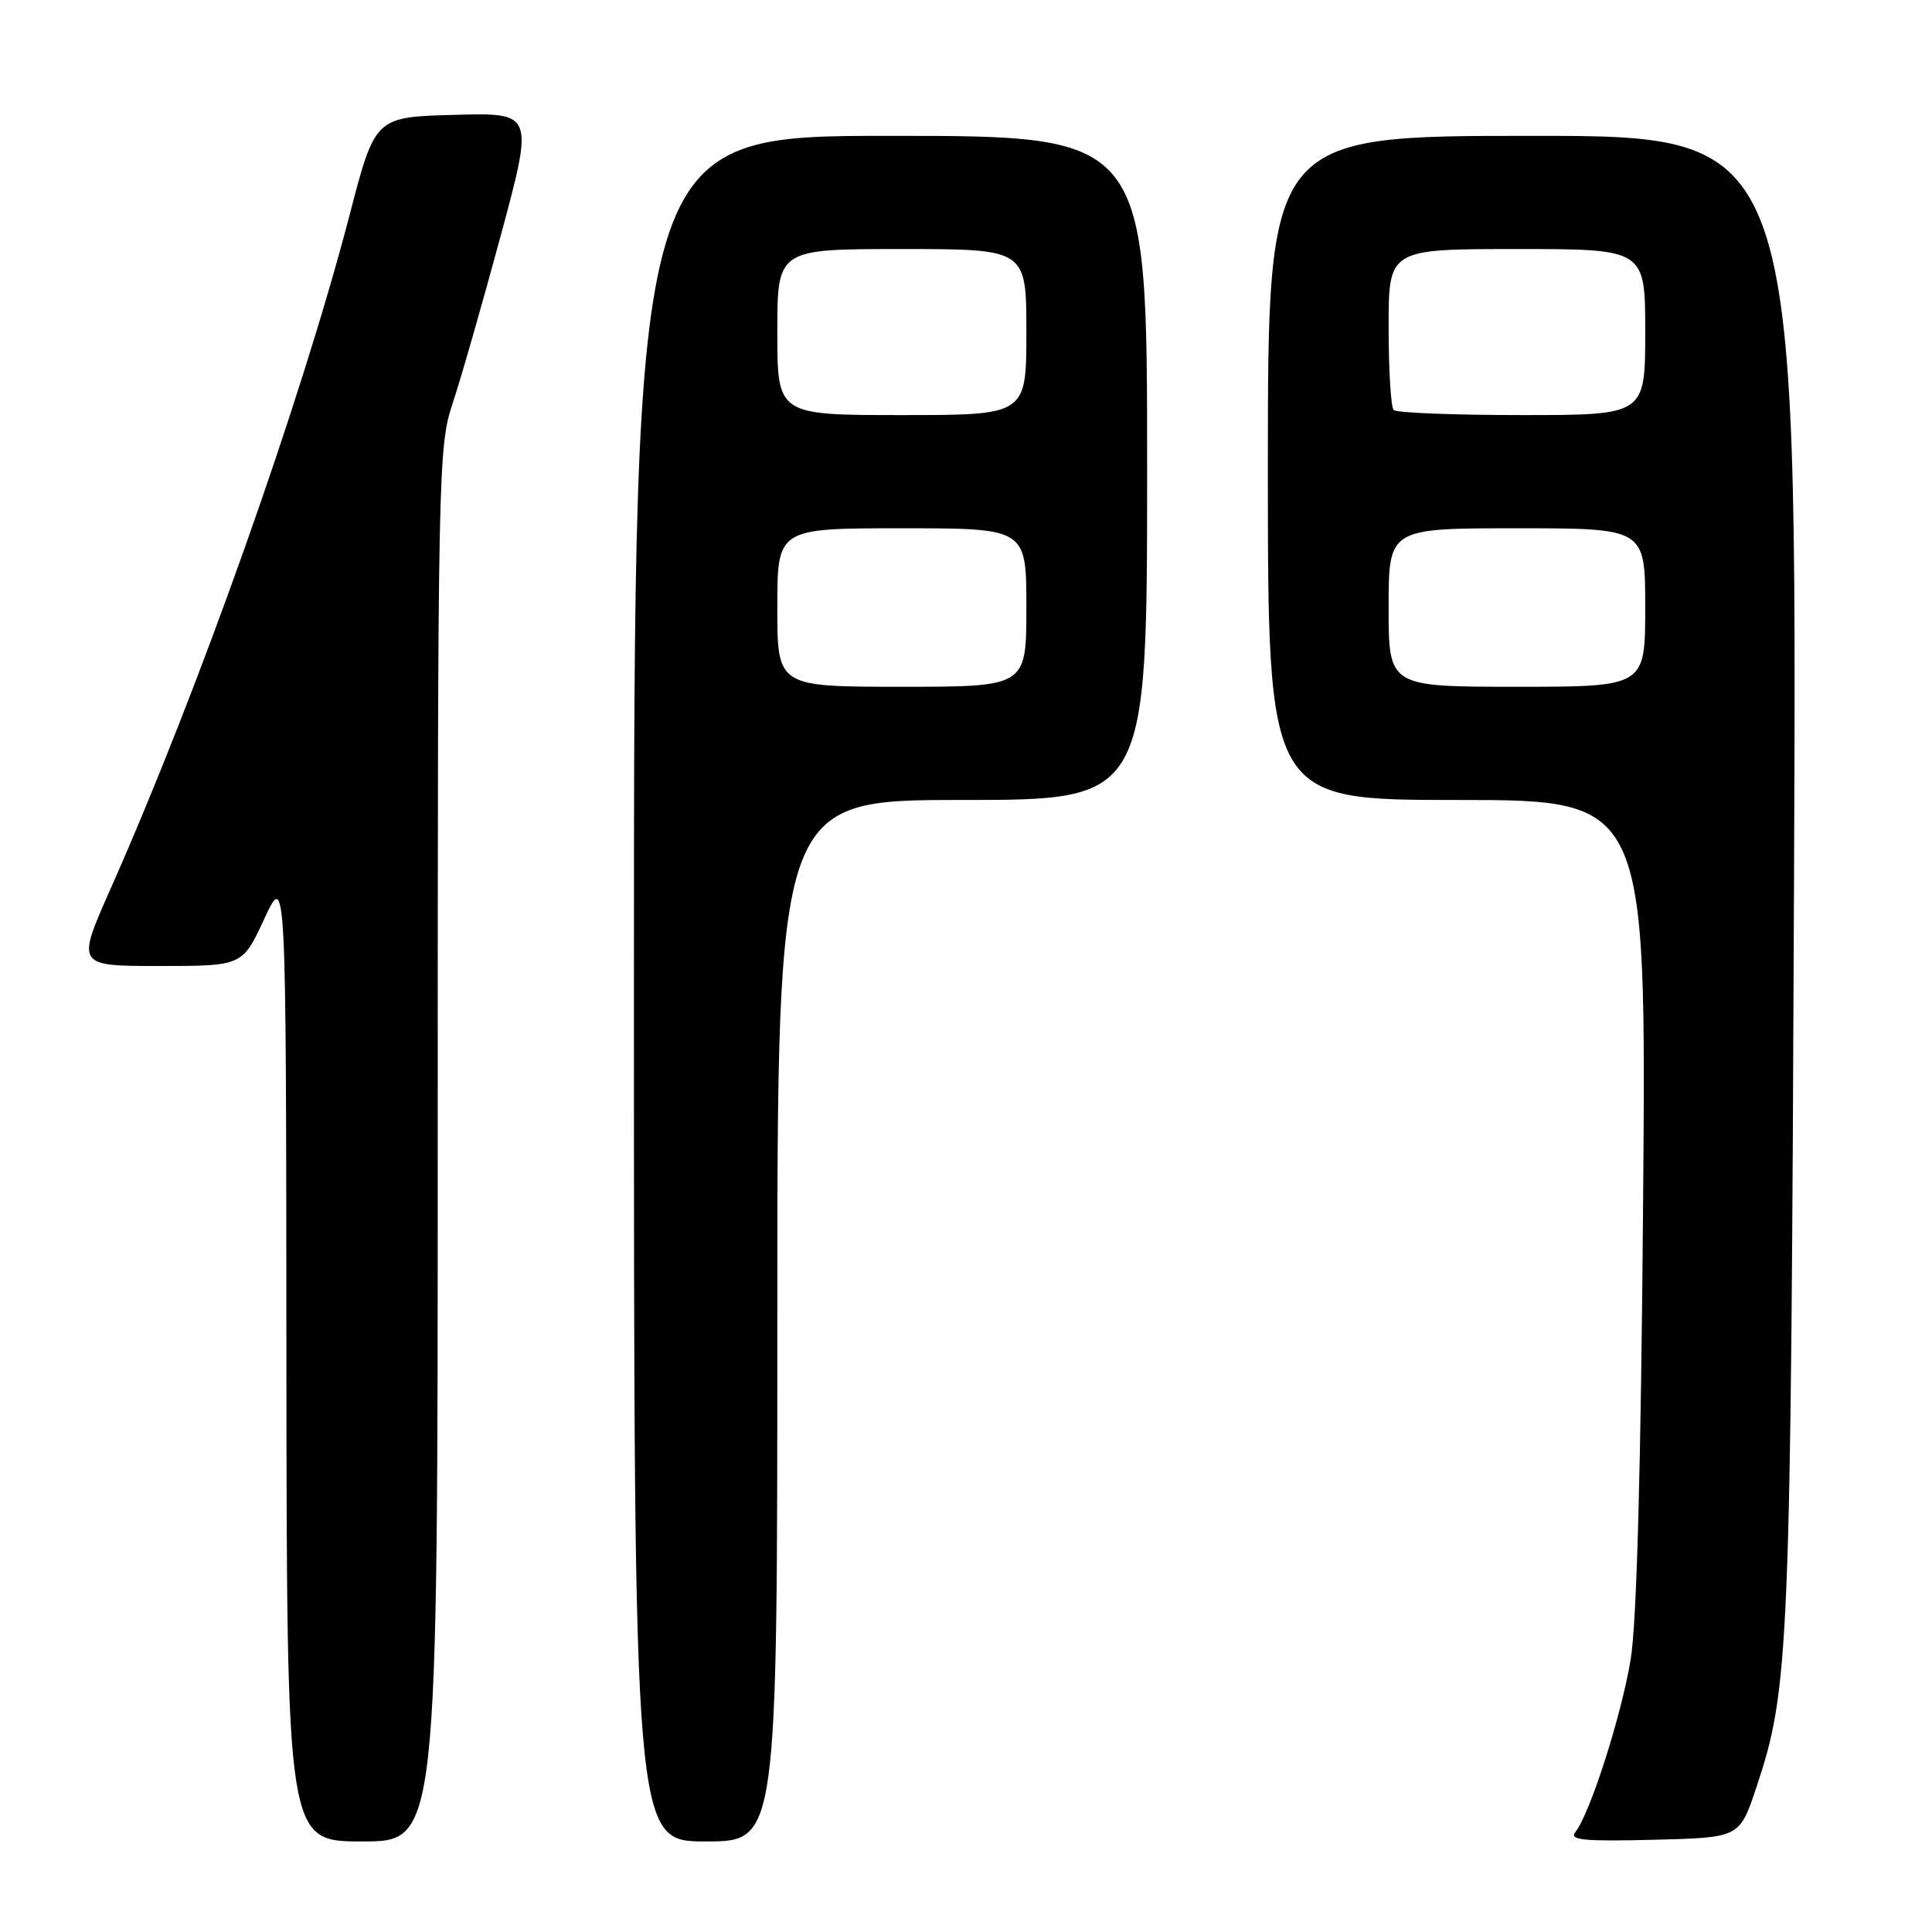 <?xml version="1.0" encoding="UTF-8" standalone="no"?>
<!DOCTYPE svg PUBLIC "-//W3C//DTD SVG 1.1//EN" "http://www.w3.org/Graphics/SVG/1.1/DTD/svg11.dtd" >
<svg xmlns="http://www.w3.org/2000/svg" xmlns:xlink="http://www.w3.org/1999/xlink" version="1.1" viewBox="0 0 256 256">
 <g >
 <path fill="currentColor"
d=" M 58.00 151.69 C 58.00 62.40 58.06 59.19 59.98 53.44 C 61.07 50.17 63.93 40.17 66.35 31.22 C 70.74 14.93 70.74 14.93 60.22 15.22 C 49.70 15.50 49.70 15.50 46.32 28.50 C 39.86 53.27 26.30 91.52 14.66 117.75 C 10.11 128.00 10.11 128.00 21.12 128.00 C 32.12 128.00 32.12 128.00 35.02 121.75 C 37.91 115.50 37.91 115.50 37.95 179.75 C 38.00 244.00 38.00 244.00 48.00 244.00 C 58.00 244.00 58.00 244.00 58.00 151.69 Z  M 103.00 175.00 C 103.00 106.00 103.00 106.00 127.50 106.00 C 152.00 106.00 152.00 106.00 152.00 62.00 C 152.00 18.00 152.00 18.00 118.00 18.00 C 84.00 18.00 84.00 18.00 84.00 131.00 C 84.00 244.00 84.00 244.00 93.50 244.00 C 103.00 244.00 103.00 244.00 103.00 175.00 Z  M 232.70 236.92 C 237.10 223.75 237.29 219.32 237.72 116.25 C 238.12 18.00 238.12 18.00 203.06 18.00 C 168.00 18.00 168.00 18.00 168.00 62.00 C 168.00 106.00 168.00 106.00 193.08 106.00 C 218.15 106.00 218.15 106.00 217.72 159.25 C 217.44 194.35 216.88 215.02 216.07 219.89 C 214.85 227.32 210.66 240.40 208.73 242.78 C 207.90 243.82 209.92 244.01 219.10 243.78 C 230.50 243.50 230.50 243.50 232.70 236.92 Z  M 103.00 80.50 C 103.00 70.00 103.00 70.00 119.50 70.00 C 136.00 70.00 136.00 70.00 136.00 80.50 C 136.00 91.00 136.00 91.00 119.50 91.00 C 103.00 91.00 103.00 91.00 103.00 80.50 Z  M 103.00 44.00 C 103.00 33.00 103.00 33.00 119.50 33.00 C 136.00 33.00 136.00 33.00 136.00 44.00 C 136.00 55.00 136.00 55.00 119.50 55.00 C 103.00 55.00 103.00 55.00 103.00 44.00 Z  M 184.00 80.50 C 184.00 70.00 184.00 70.00 201.00 70.00 C 218.00 70.00 218.00 70.00 218.00 80.50 C 218.00 91.00 218.00 91.00 201.00 91.00 C 184.00 91.00 184.00 91.00 184.00 80.50 Z  M 184.67 54.33 C 184.30 53.97 184.00 49.02 184.00 43.33 C 184.00 33.00 184.00 33.00 201.00 33.00 C 218.00 33.00 218.00 33.00 218.00 44.00 C 218.00 55.00 218.00 55.00 201.67 55.00 C 192.68 55.00 185.03 54.70 184.67 54.33 Z "/>
</g>
</svg>